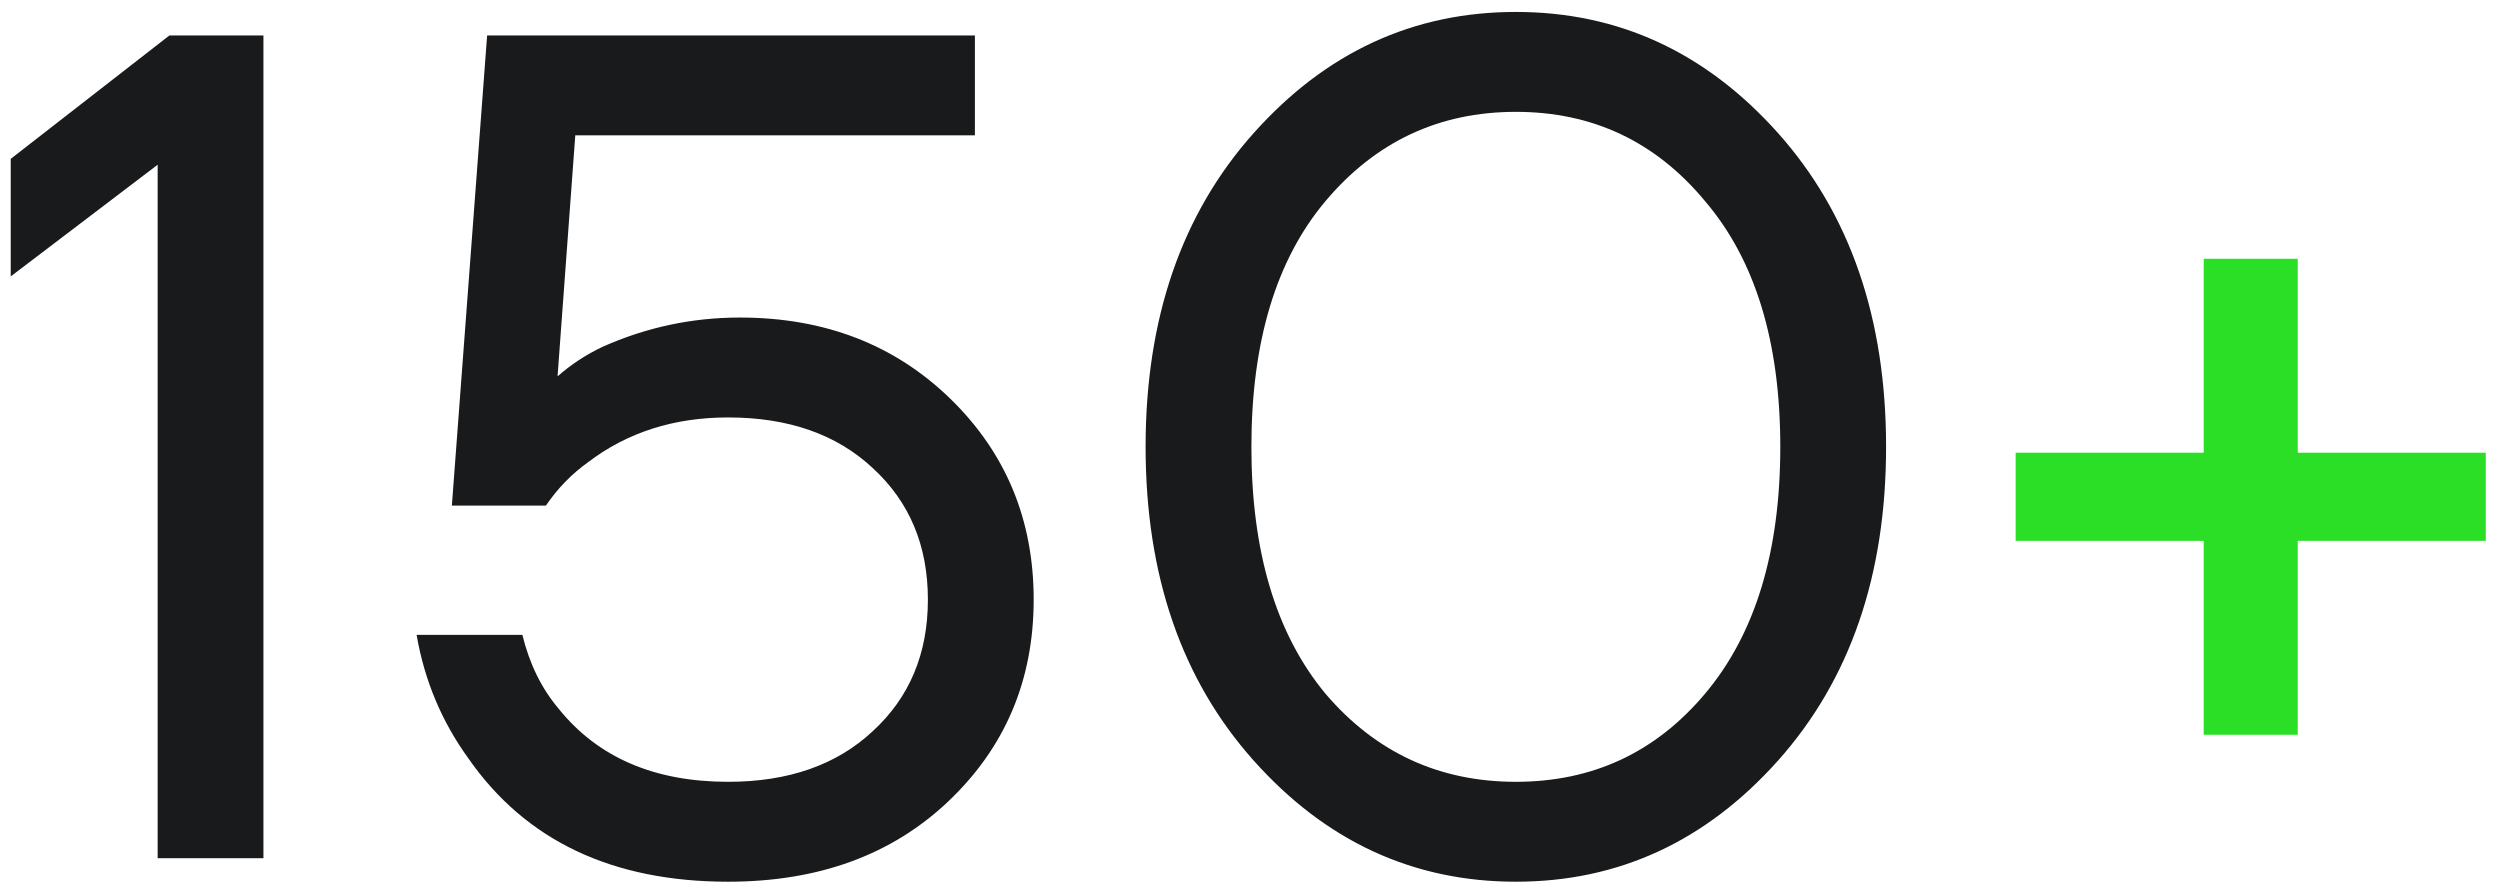 <svg width="134" height="48" viewBox="0 0 134 48" fill="none" xmlns="http://www.w3.org/2000/svg">
<path d="M0.575 14.815V8.515L9.08 1.9H14.12V46H8.45V8.83L0.575 14.815ZM22.33 34.03H28C28.378 35.584 29.029 36.907 29.953 37.999C32.053 40.603 35.077 41.905 39.025 41.905C42.259 41.905 44.842 41.002 46.774 39.196C48.748 37.39 49.735 35.038 49.735 32.14C49.735 29.242 48.748 26.89 46.774 25.084C44.842 23.278 42.259 22.375 39.025 22.375C36.127 22.375 33.628 23.173 31.528 24.769C30.646 25.399 29.89 26.176 29.26 27.1H24.22L26.11 1.9H52.255V7.255H30.835L29.89 20.107V20.17C30.604 19.54 31.402 19.015 32.284 18.595C34.636 17.545 37.093 17.02 39.655 17.02C44.191 17.02 47.95 18.469 50.932 21.367C53.914 24.265 55.405 27.856 55.405 32.14C55.405 36.466 53.872 40.078 50.806 42.976C47.782 45.832 43.855 47.26 39.025 47.26C32.809 47.26 28.168 45.055 25.102 40.645C23.674 38.671 22.75 36.466 22.33 34.03ZM67.201 40.771C63.337 36.445 61.404 30.838 61.404 23.95C61.404 17.062 63.337 11.455 67.201 7.129C71.064 2.803 75.748 0.64 81.249 0.64C86.751 0.64 91.434 2.803 95.299 7.129C99.162 11.455 101.094 17.062 101.094 23.95C101.094 30.838 99.162 36.445 95.299 40.771C91.434 45.097 86.751 47.26 81.249 47.26C75.748 47.26 71.064 45.097 67.201 40.771ZM71.043 10.783C68.397 13.933 67.075 18.322 67.075 23.95C67.075 29.578 68.397 33.988 71.043 37.18C73.731 40.33 77.133 41.905 81.249 41.905C85.365 41.905 88.746 40.33 91.392 37.18C94.081 33.988 95.424 29.578 95.424 23.95C95.424 18.322 94.081 13.933 91.392 10.783C88.746 7.591 85.365 5.995 81.249 5.995C77.133 5.995 73.731 7.591 71.043 10.783Z" fill="#191A1B"/>
<path d="M108.039 28.99V24.265H118.119V13.87H123.159V24.265H133.239V28.99H123.159V39.385H118.119V28.99H108.039Z" fill="#2BDF27"/>
</svg>
